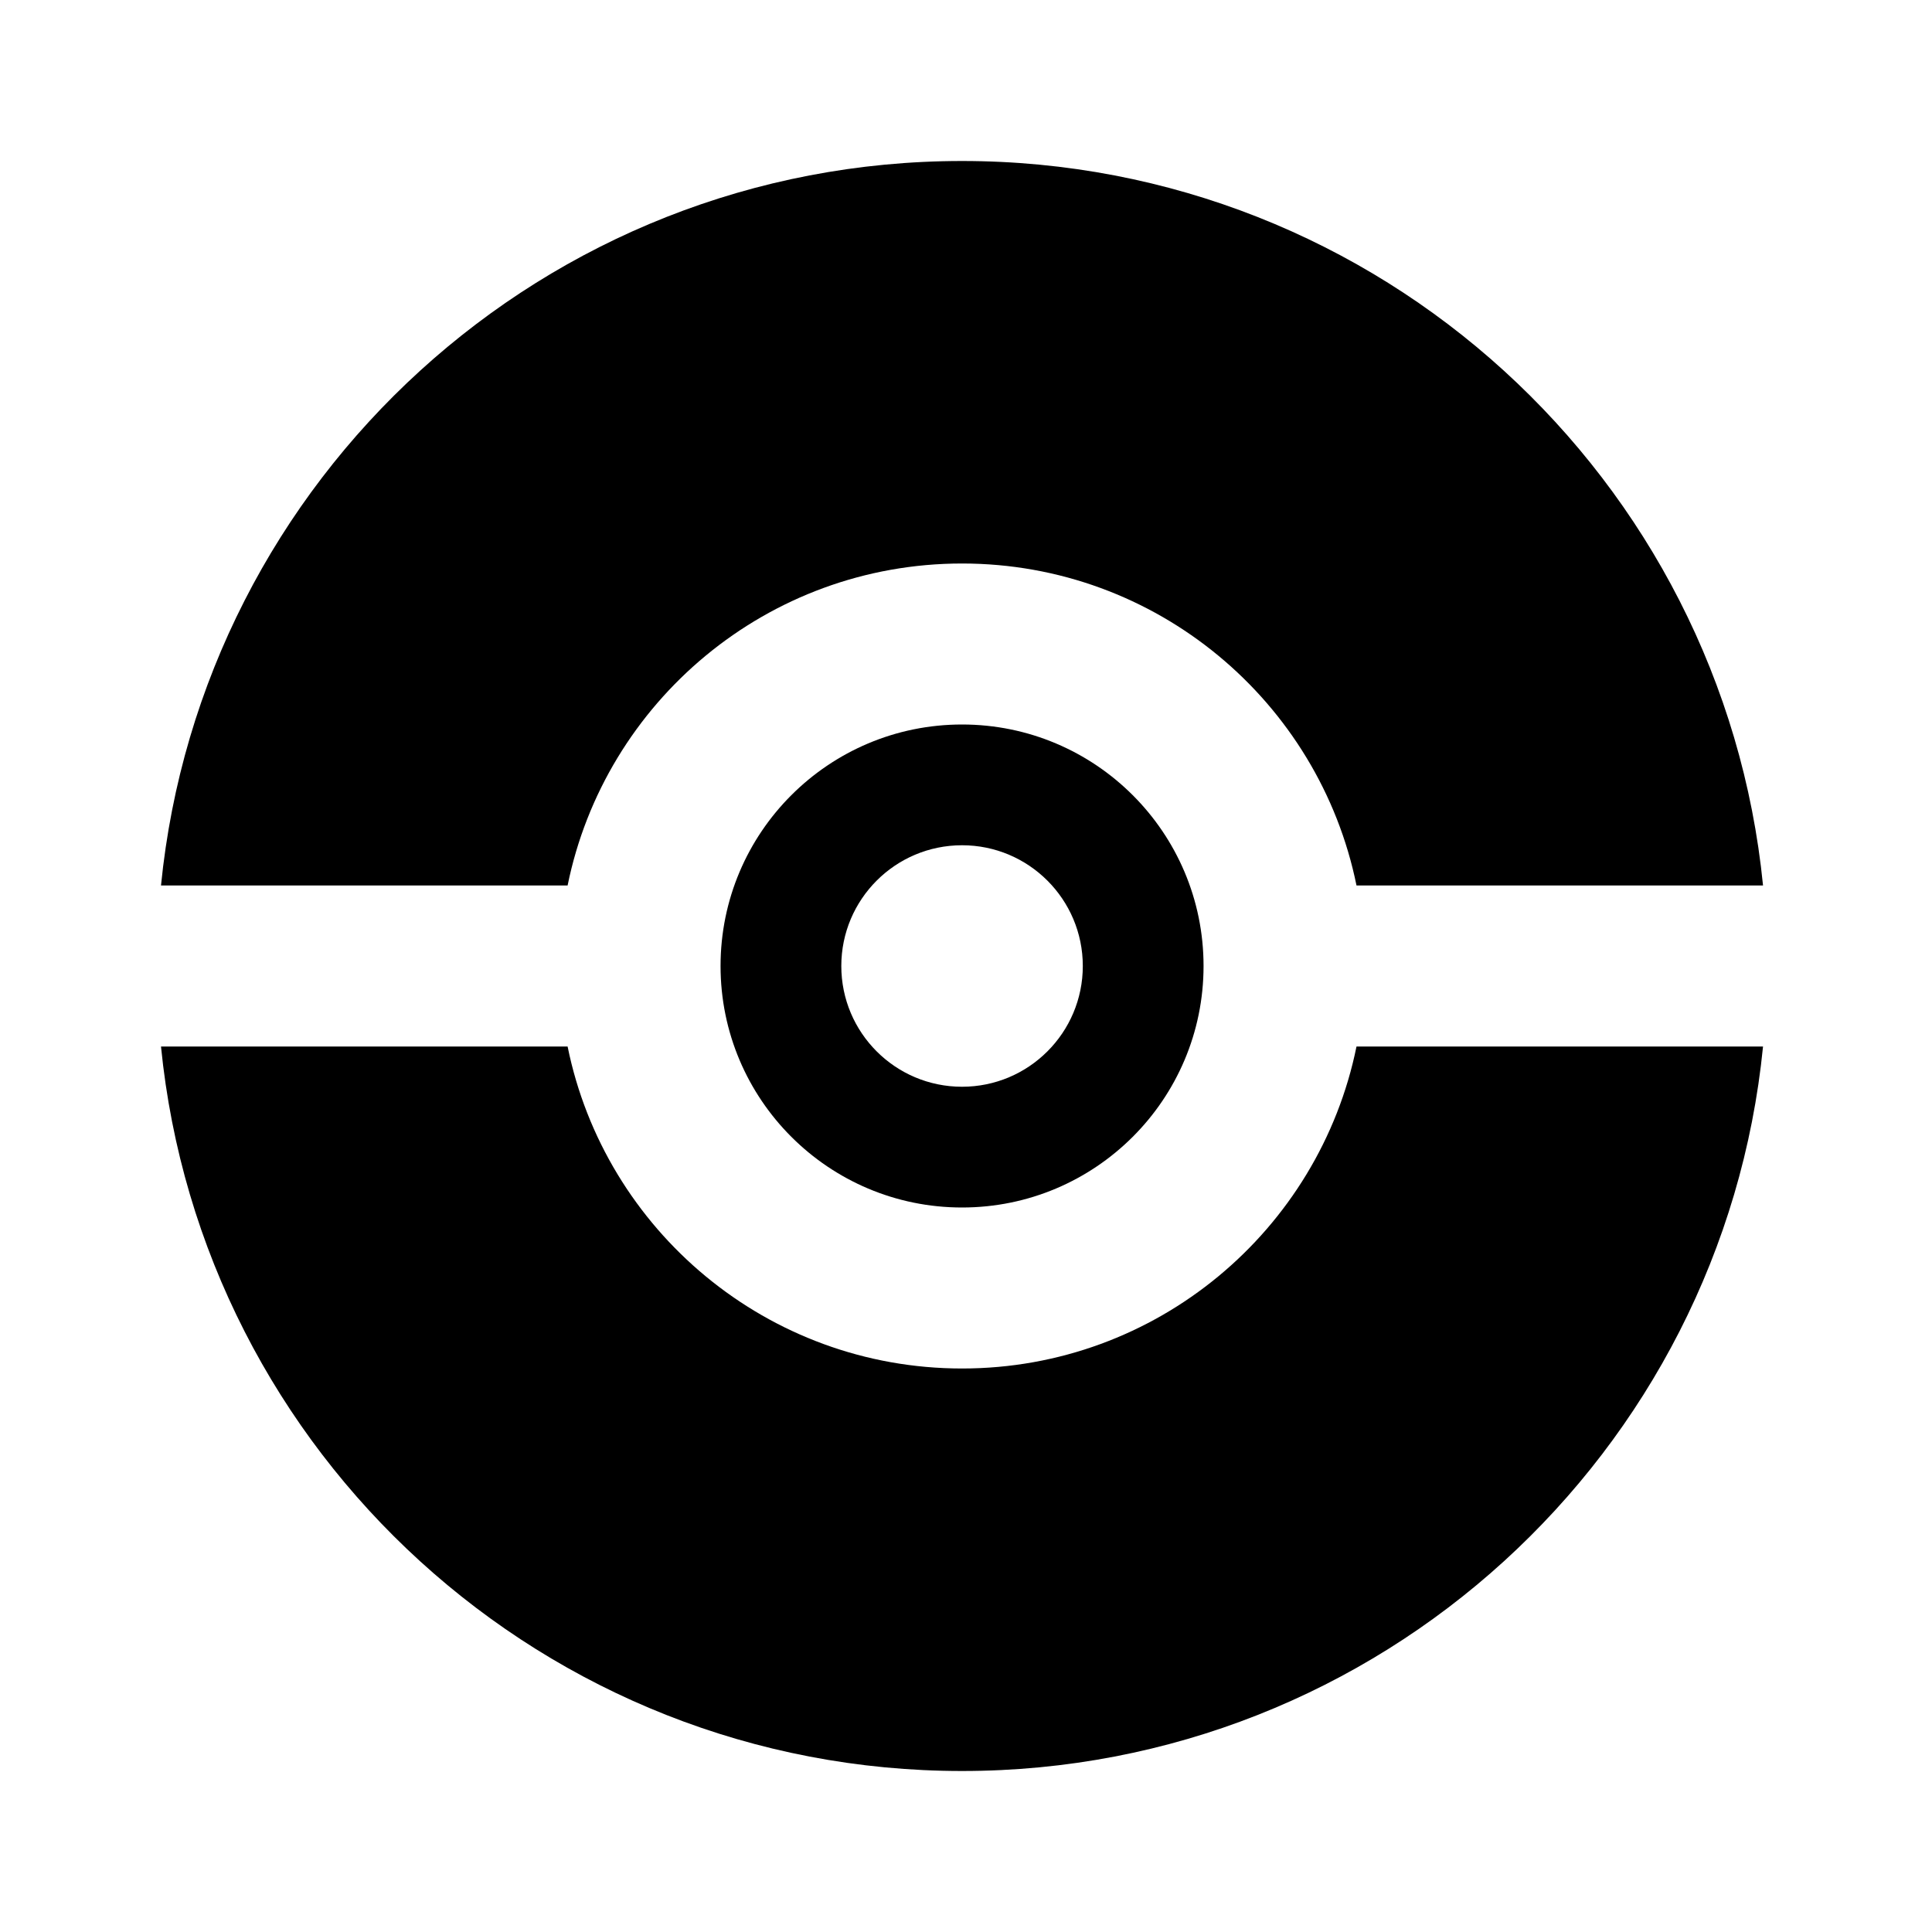 <svg class="poke-ball" height="24" viewBox="0 0 24 24" width="24" xmlns="http://www.w3.org/2000/svg">
    <path d="M21.901 13H16.851C16.387 15.282 14.37 17 11.951 17C9.532 17 7.514 15.282 7.051 13H2C2.502 18.053 6.765 22 11.951 22C17.136 22 21.399 18.053 21.901 13Z"></path>
    <path d="M21.901 11C21.399 5.947 17.136 2 11.951 2C6.765 2 2.502 5.947 2 11H7.051C7.514 8.718 9.532 7 11.951 7C14.37 7 16.387 8.718 16.851 11H21.901Z"></path>
    <path d="M11.951 15C13.607 15 14.951 13.657 14.951 12C14.951 10.343 13.607 9 11.951 9C10.294 9 8.951 10.343 8.951 12C8.951 13.657 10.294 15 11.951 15ZM13.451 12C13.451 12.828 12.779 13.5 11.951 13.5C11.122 13.5 10.451 12.828 10.451 12C10.451 11.172 11.122 10.5 11.951 10.5C12.779 10.5 13.451 11.172 13.451 12Z"></path>
</svg>